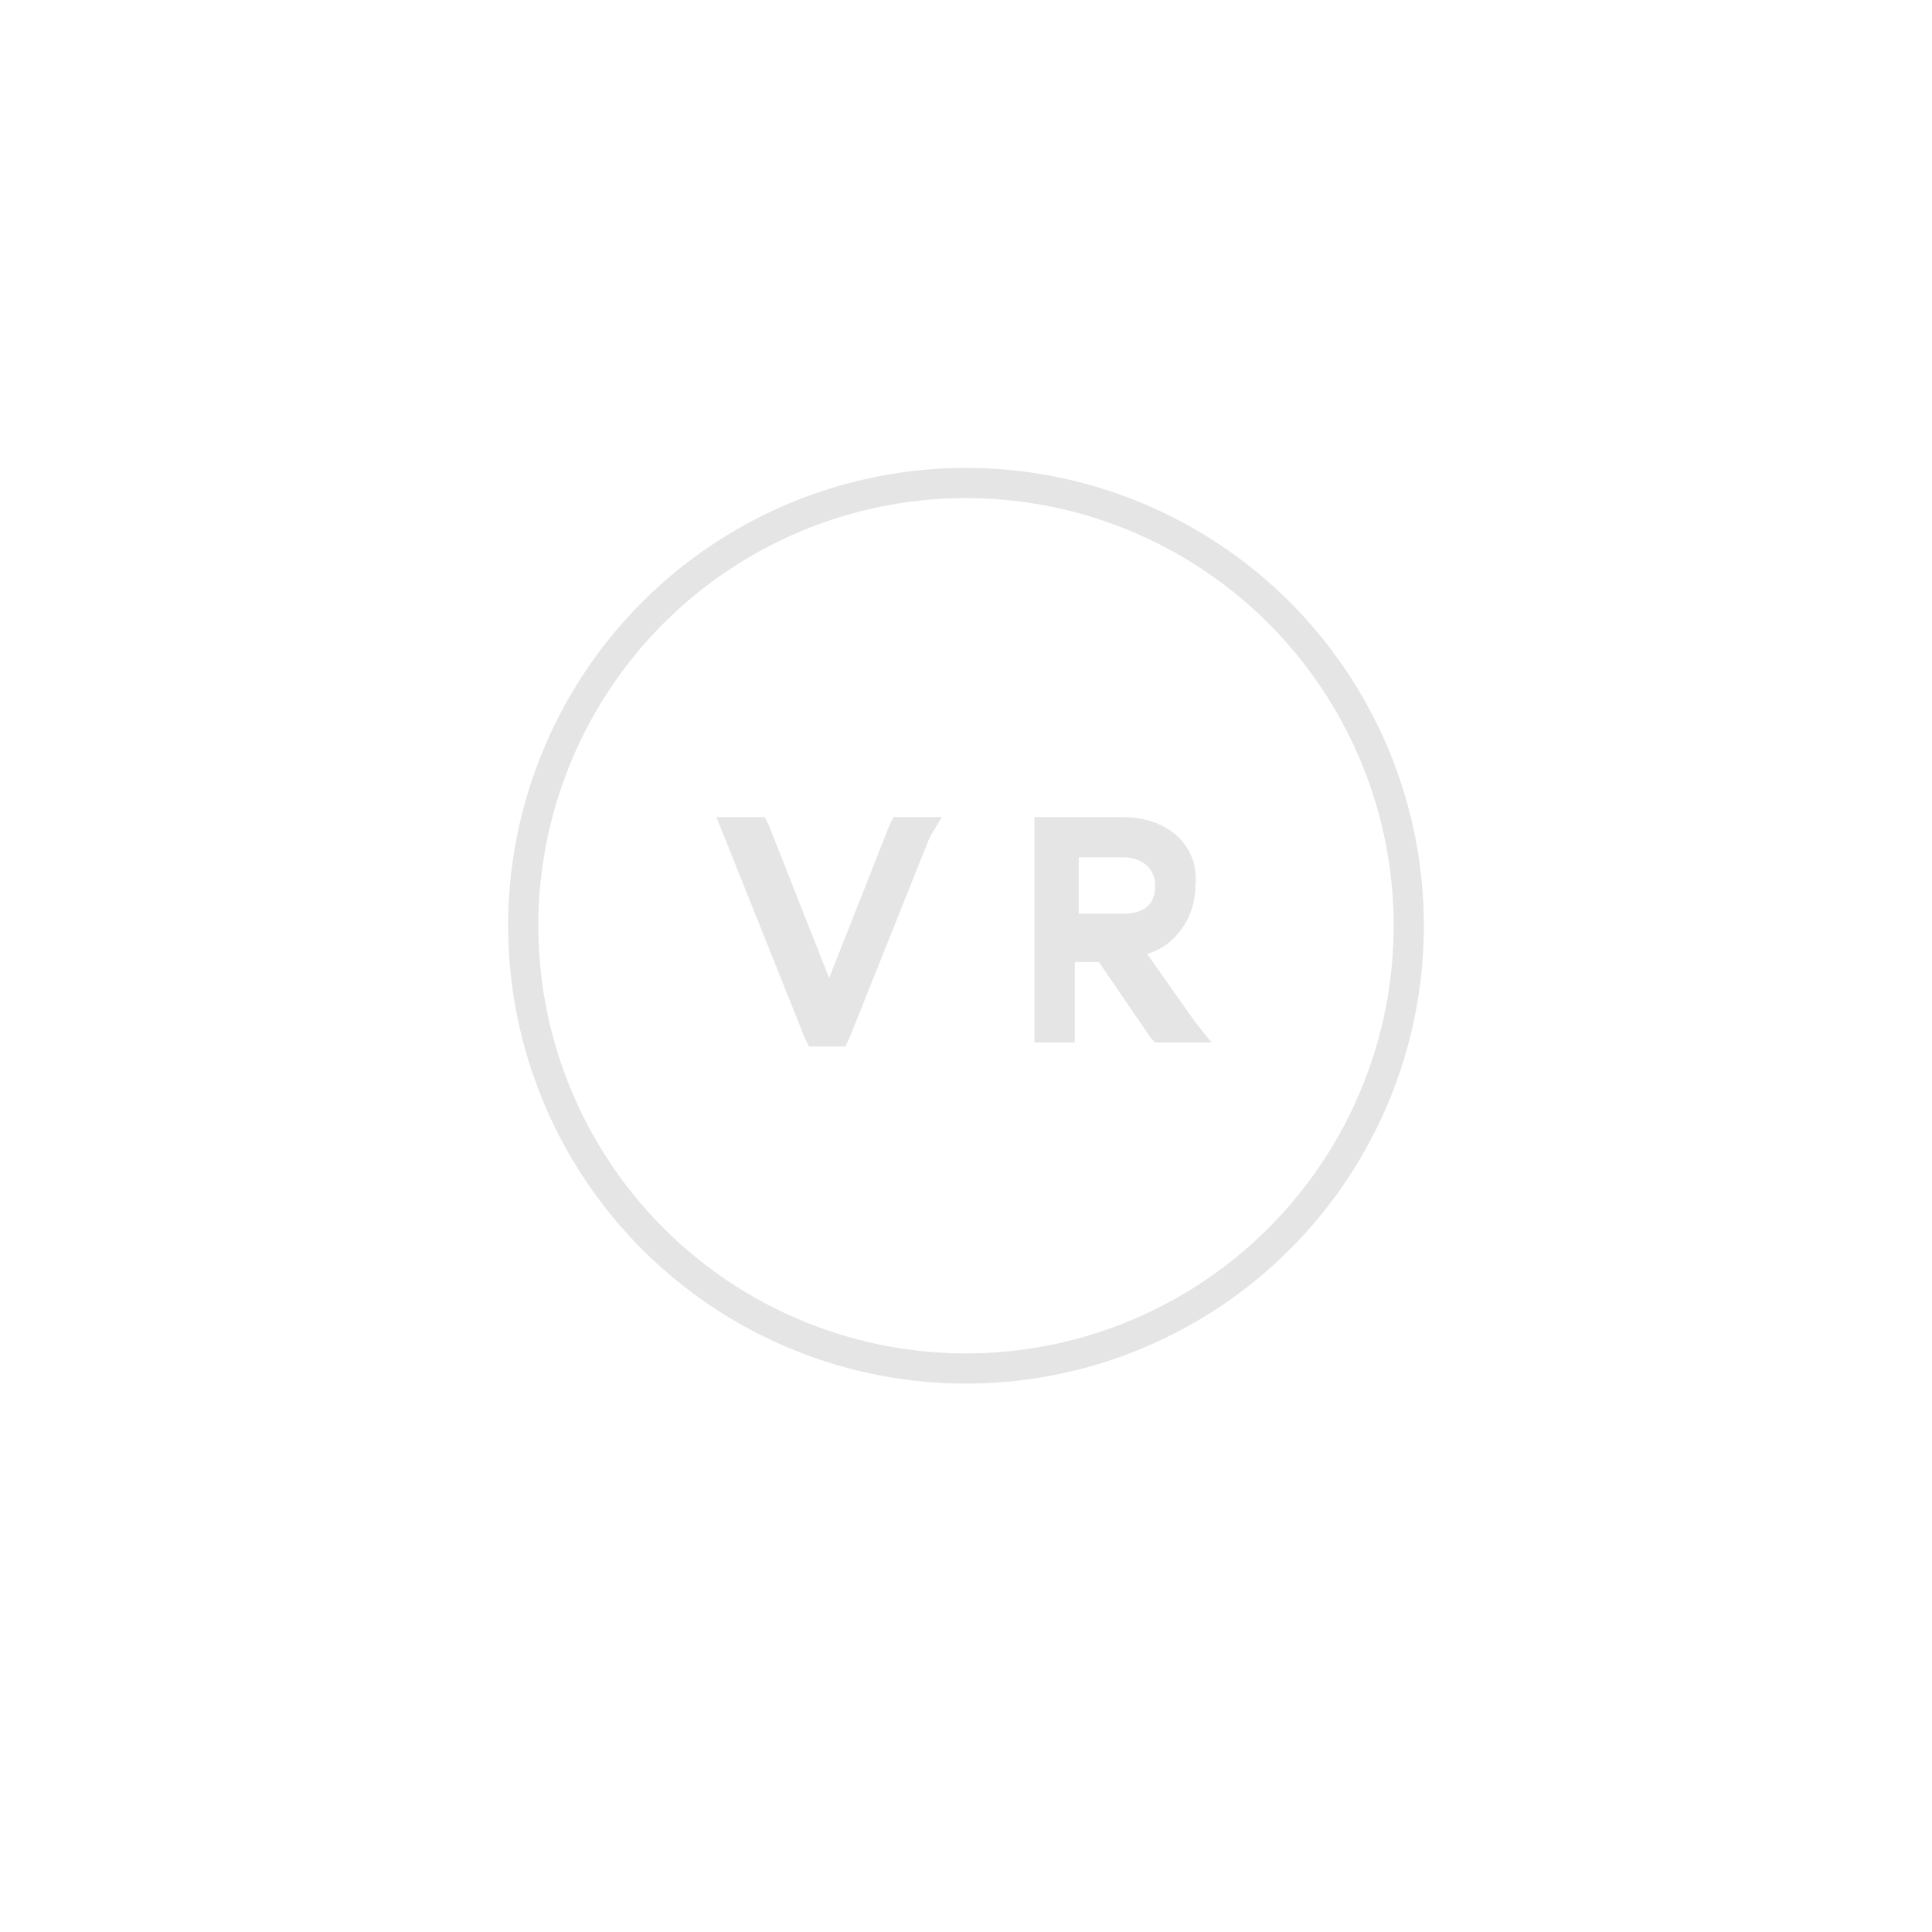 <?xml version="1.0" encoding="utf-8"?>
<!-- Generator: Adobe Illustrator 20.1.0, SVG Export Plug-In . SVG Version: 6.00 Build 0)  -->
<svg version="1.1" id="Layer_1" xmlns="http://www.w3.org/2000/svg" xmlns:xlink="http://www.w3.org/1999/xlink" x="0px" y="0px"
	 viewBox="0 0 48 48" enable-background="new 0 0 48 48" xml:space="preserve">
<circle id="circle" fill="none" stroke="#E5E5E5" stroke-width="0.75" stroke-linejoin="round" stroke-miterlimit="10" cx="24" cy="23" r="11"/>
<g>
	<polygon fill="#E5E5E5" points="20.2,25.8 18,20.4 18.9,20.4 20.6,24.7 22.3,20.4 23.2,20.4 21,25.8 	"/>
	<path fill="#E5E5E5" d="M22.9,20.6l-2,5h-0.5l-2-5h0.5l1.8,4.5l1.8-4.5H22.9 M23.4,20.3h-0.5h-0.5h-0.2l-0.1,0.2l-1.5,3.8l-1.5-3.8
		L19,20.3h-0.2h-0.5h-0.5l0.2,0.5l2,5l0.1,0.2h0.2h0.5h0.2l0.1-0.2l2-5L23.4,20.3L23.4,20.3z"/>
</g>
<g>
	<path fill="#E5E5E5" d="M28.9,25.8l-1.4-2.1h-0.8v2.1h-0.8v-5.3h2c1,0,1.7,0.7,1.7,1.6c0,0.8-0.5,1.4-1.3,1.6l1.5,2.1H28.9z
		 M27.9,23c0.6,0,0.9-0.4,0.9-0.9c0-0.5-0.4-0.9-0.9-0.9h-1.2V23H27.9z"/>
	<path fill="#E5E5E5" d="M27.9,20.6c0.9,0,1.5,0.5,1.5,1.5c0,0.9-0.6,1.4-1.4,1.4l1.4,2.1H29l-1.4-2.1h-1.1v2.1h-0.4v-5H27.9
		 M26.5,23.1h1.4c0.7,0,1.1-0.4,1.1-1.1c0-0.6-0.4-1.1-1.1-1.1h-1.4V23.1 M27.9,20.3h-1.9h-0.3v0.3v5v0.3h0.3h0.4h0.3v-0.3v-1.7h0.6
		l1.3,1.9l0.1,0.1H29h0.5h0.6l-0.4-0.5l-1.2-1.7c0.7-0.2,1.2-0.9,1.2-1.7C29.8,21,29,20.3,27.9,20.3L27.9,20.3z M26.8,21.3h1.1
		c0.5,0,0.8,0.3,0.8,0.7c0,0.5-0.3,0.7-0.8,0.7h-1.1V21.3L26.8,21.3z"/>
</g>
</svg>
